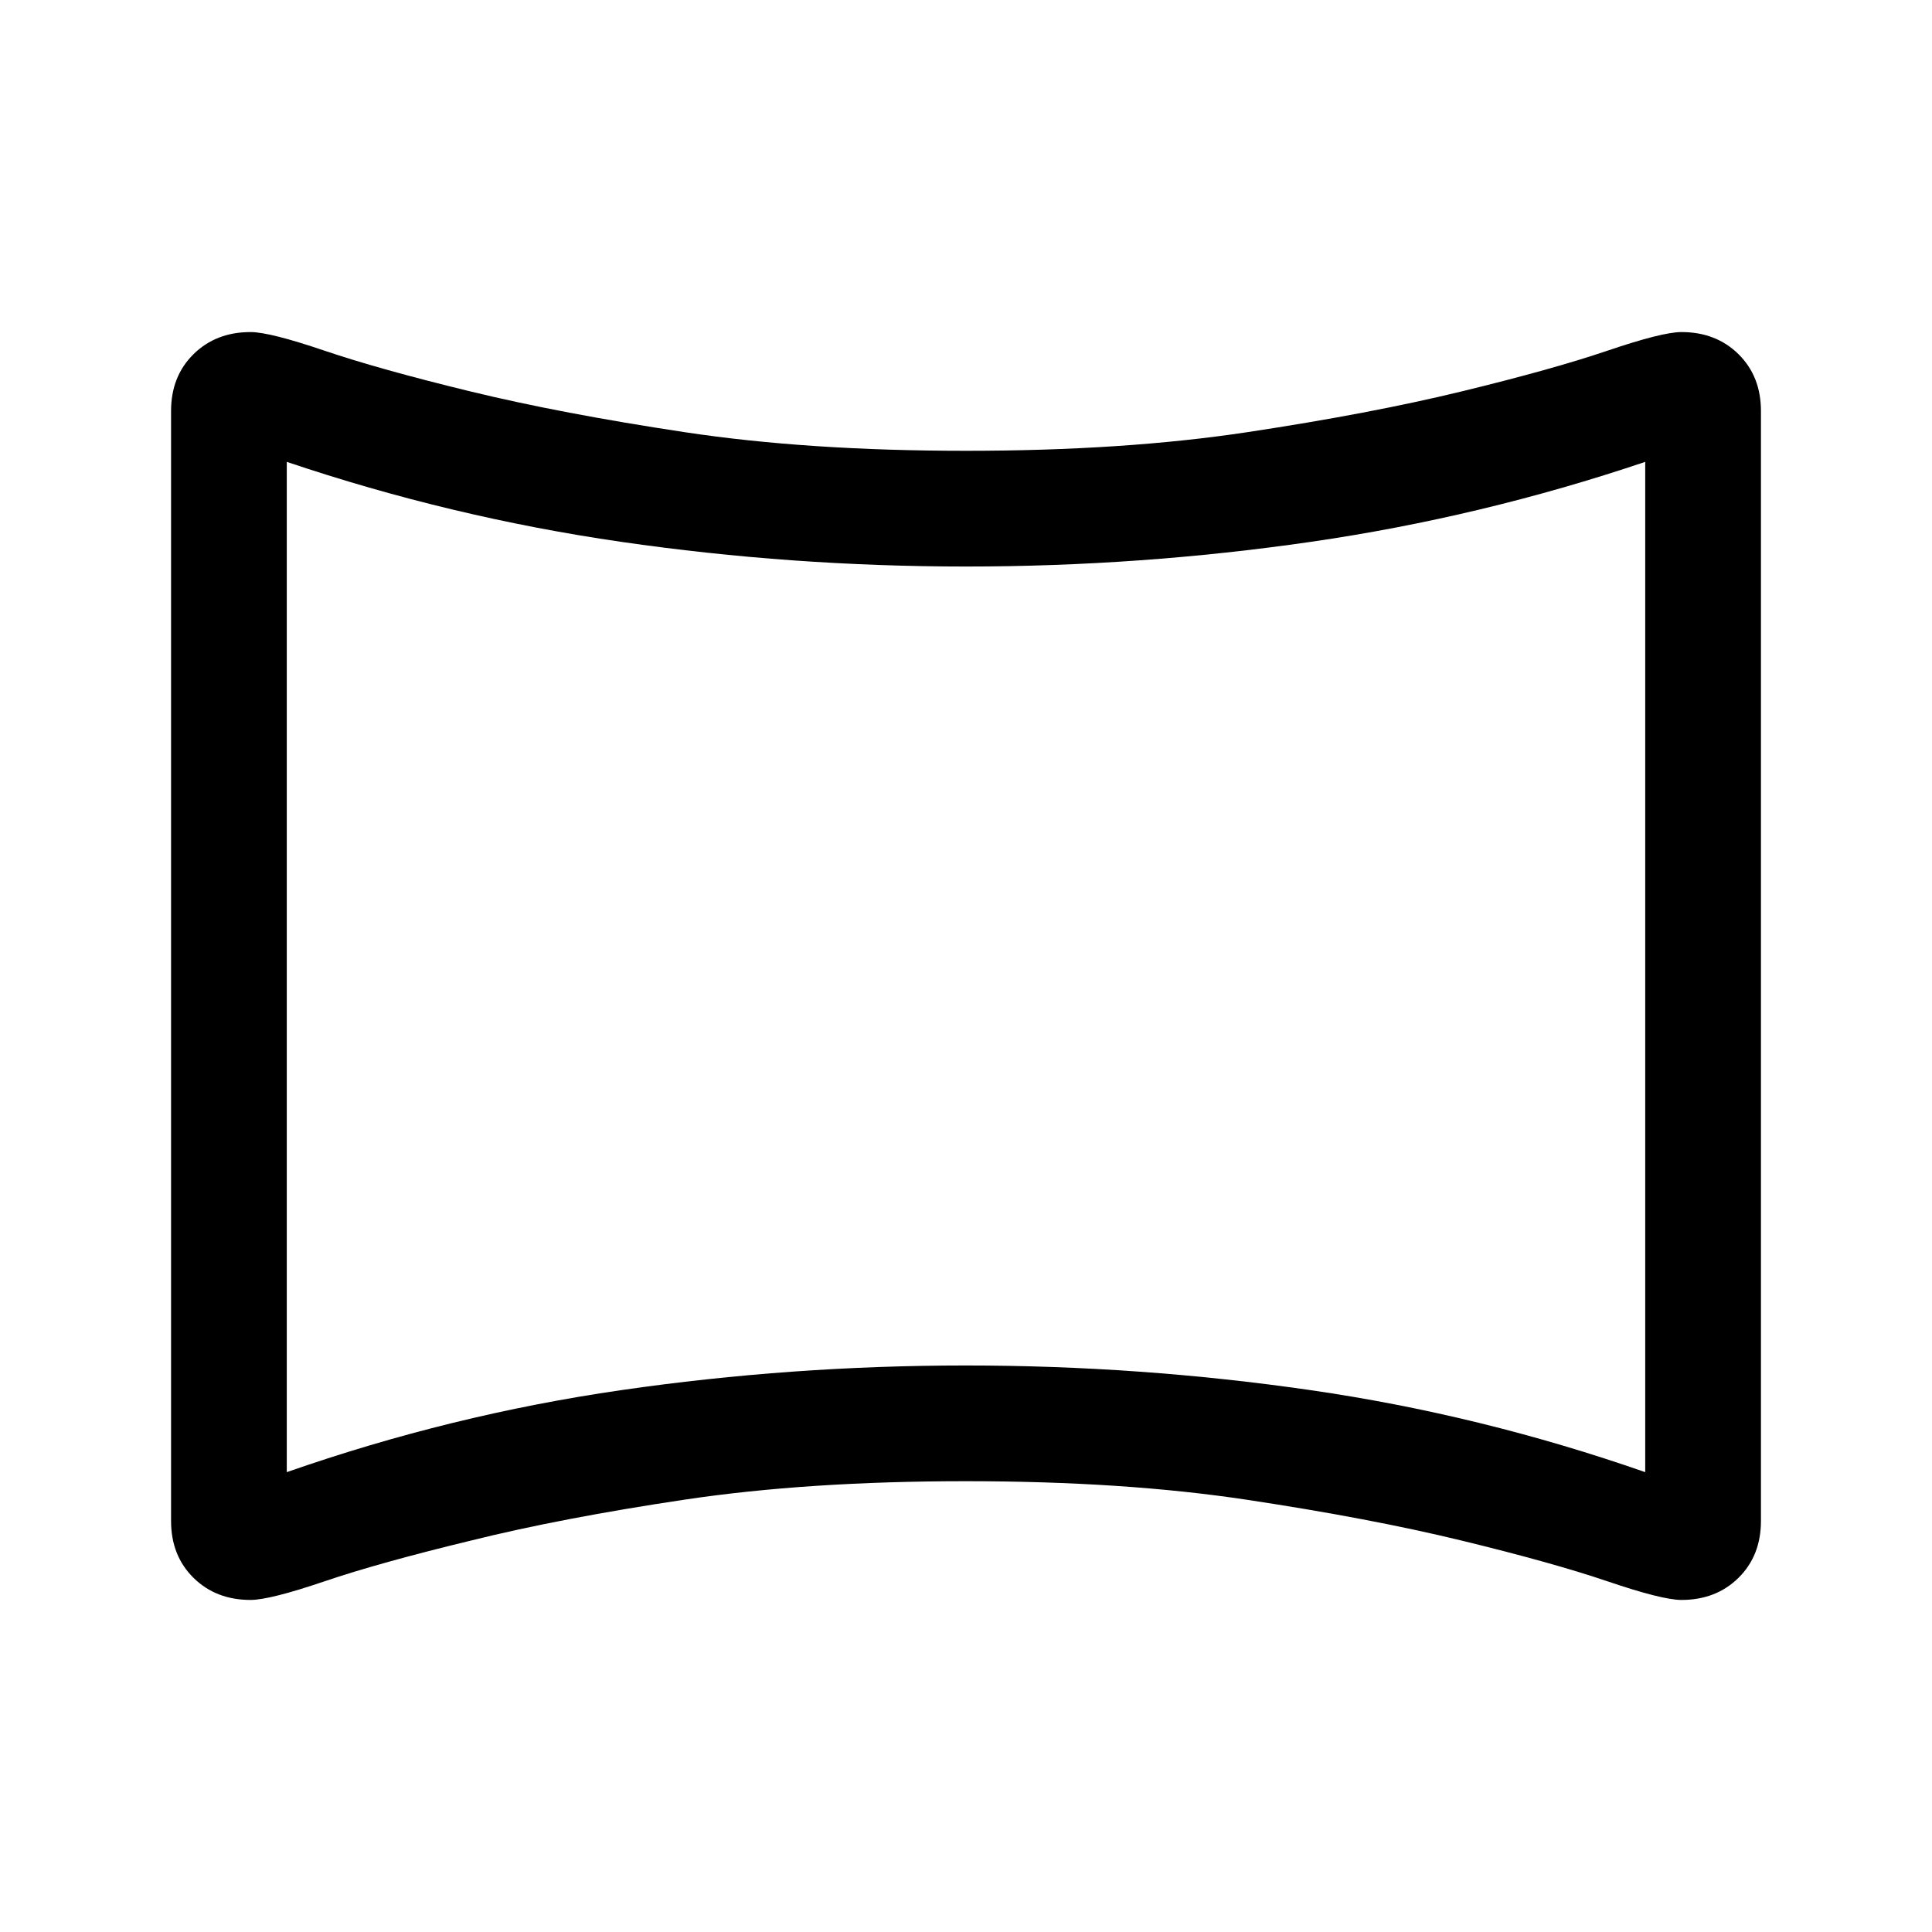 <svg xmlns="http://www.w3.org/2000/svg" height="48" viewBox="0 -960 960 960" width="48"><path d="M124.5-165q-17.21 0-28.36-11Q85-187 85-204.23v-551.54Q85-773 96.14-784q11.15-11 28.36-11 9.5 0 36.75 9.25t72.5 20.25q45.25 11 106.5 20.25T480-736q78.5 0 139.75-9.25t106.5-20.25q45.25-11 72.5-20.25T835.5-795q17.21 0 28.36 11Q875-773 875-755.77v551.54Q875-187 863.86-176q-11.15 11-28.36 11-9.5 0-36.75-9.25t-72.5-20.25q-45.25-11-106.5-20.25T480-224q-78.5 0-139.78 9.16T234-194.5q-45.5 11-72.75 20.25T124.5-165Zm18-63.5q81.58-28.5 166.19-40.75 84.6-12.25 171.2-12.25 86.61 0 171.28 12.25Q735.85-257 817.5-228.5v-502q-81.61 27.5-166.24 39.75Q566.63-678.5 480-678.5t-171.26-12.25Q224.11-703 142.5-730.5v502ZM480-480Z"/></svg>